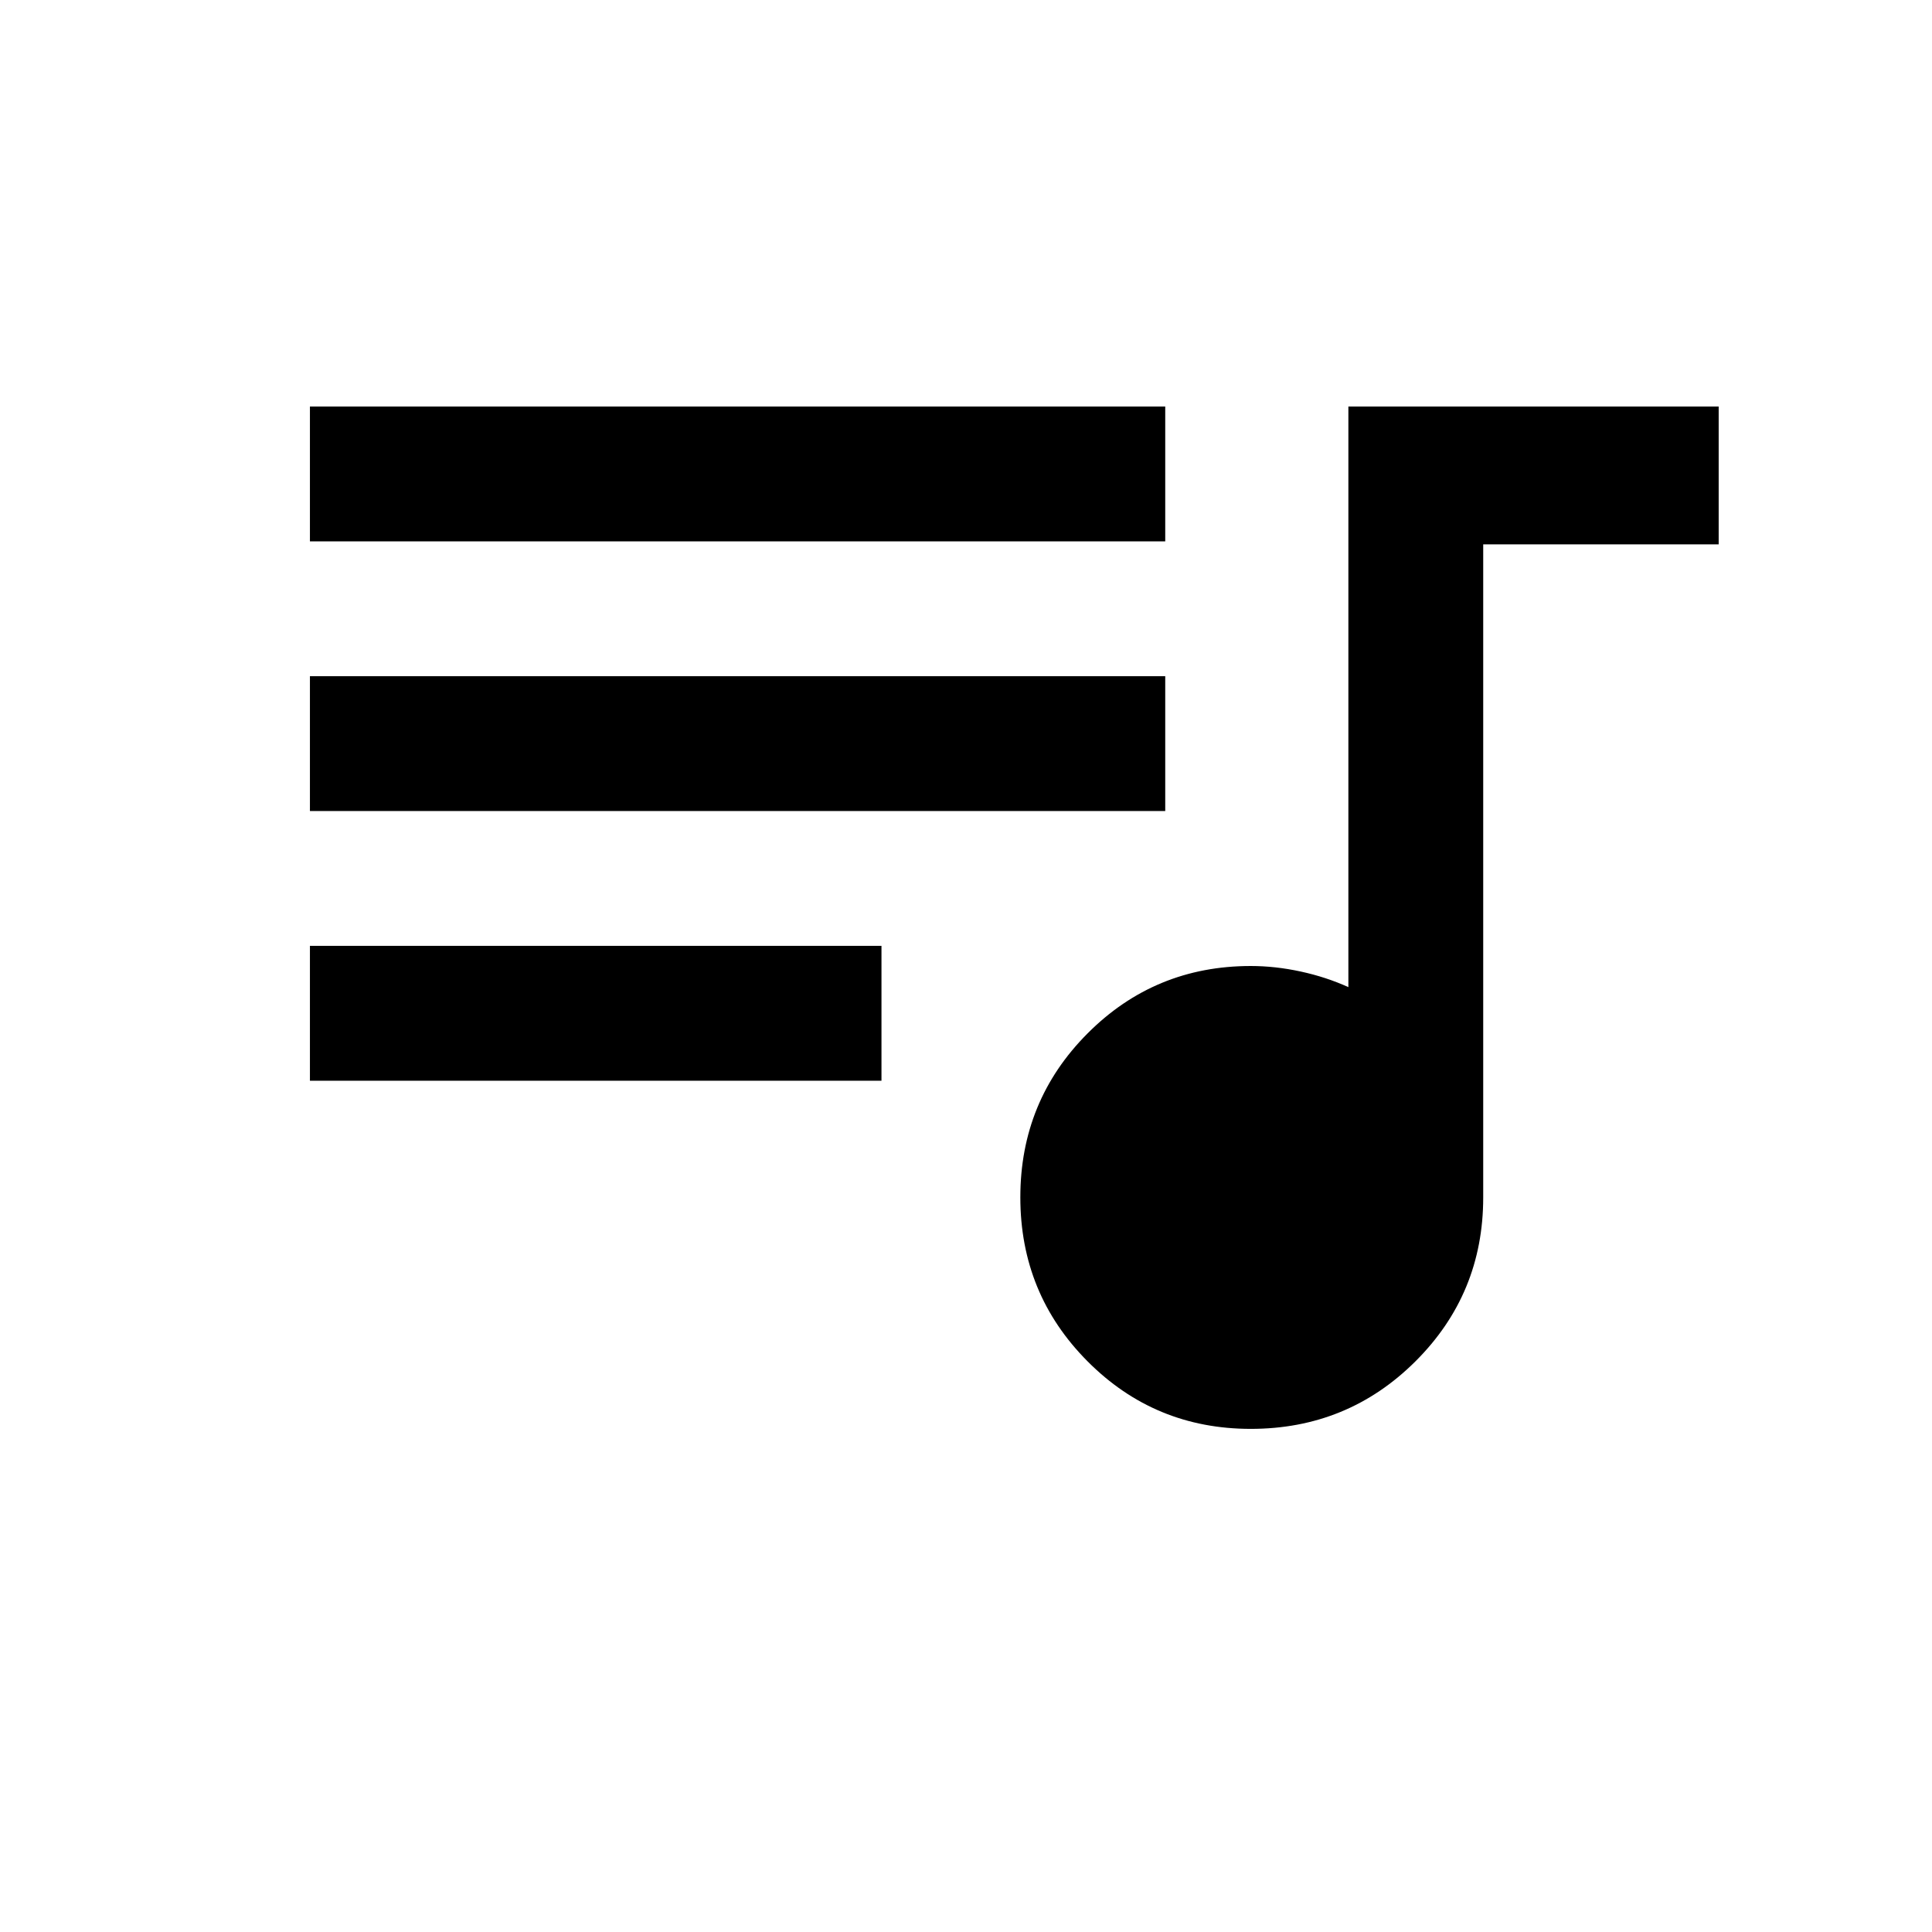 <svg xmlns="http://www.w3.org/2000/svg" height="20" viewBox="0 -960 960 960" width="20"><path d="M621.5-250q-47.71 0-81.1-33.56-33.4-33.56-33.4-81.5t33.4-81.44q33.39-33.5 81.1-33.5 12.18 0 24.84 2.75T670-469.5V-758h184v68.5H737V-365q0 47.92-33.69 81.46Q669.63-250 621.5-250ZM154-423v-67h284v67H154Zm0-134v-67h425v67H154Zm0-134v-67h425v67H154Z"/></svg>